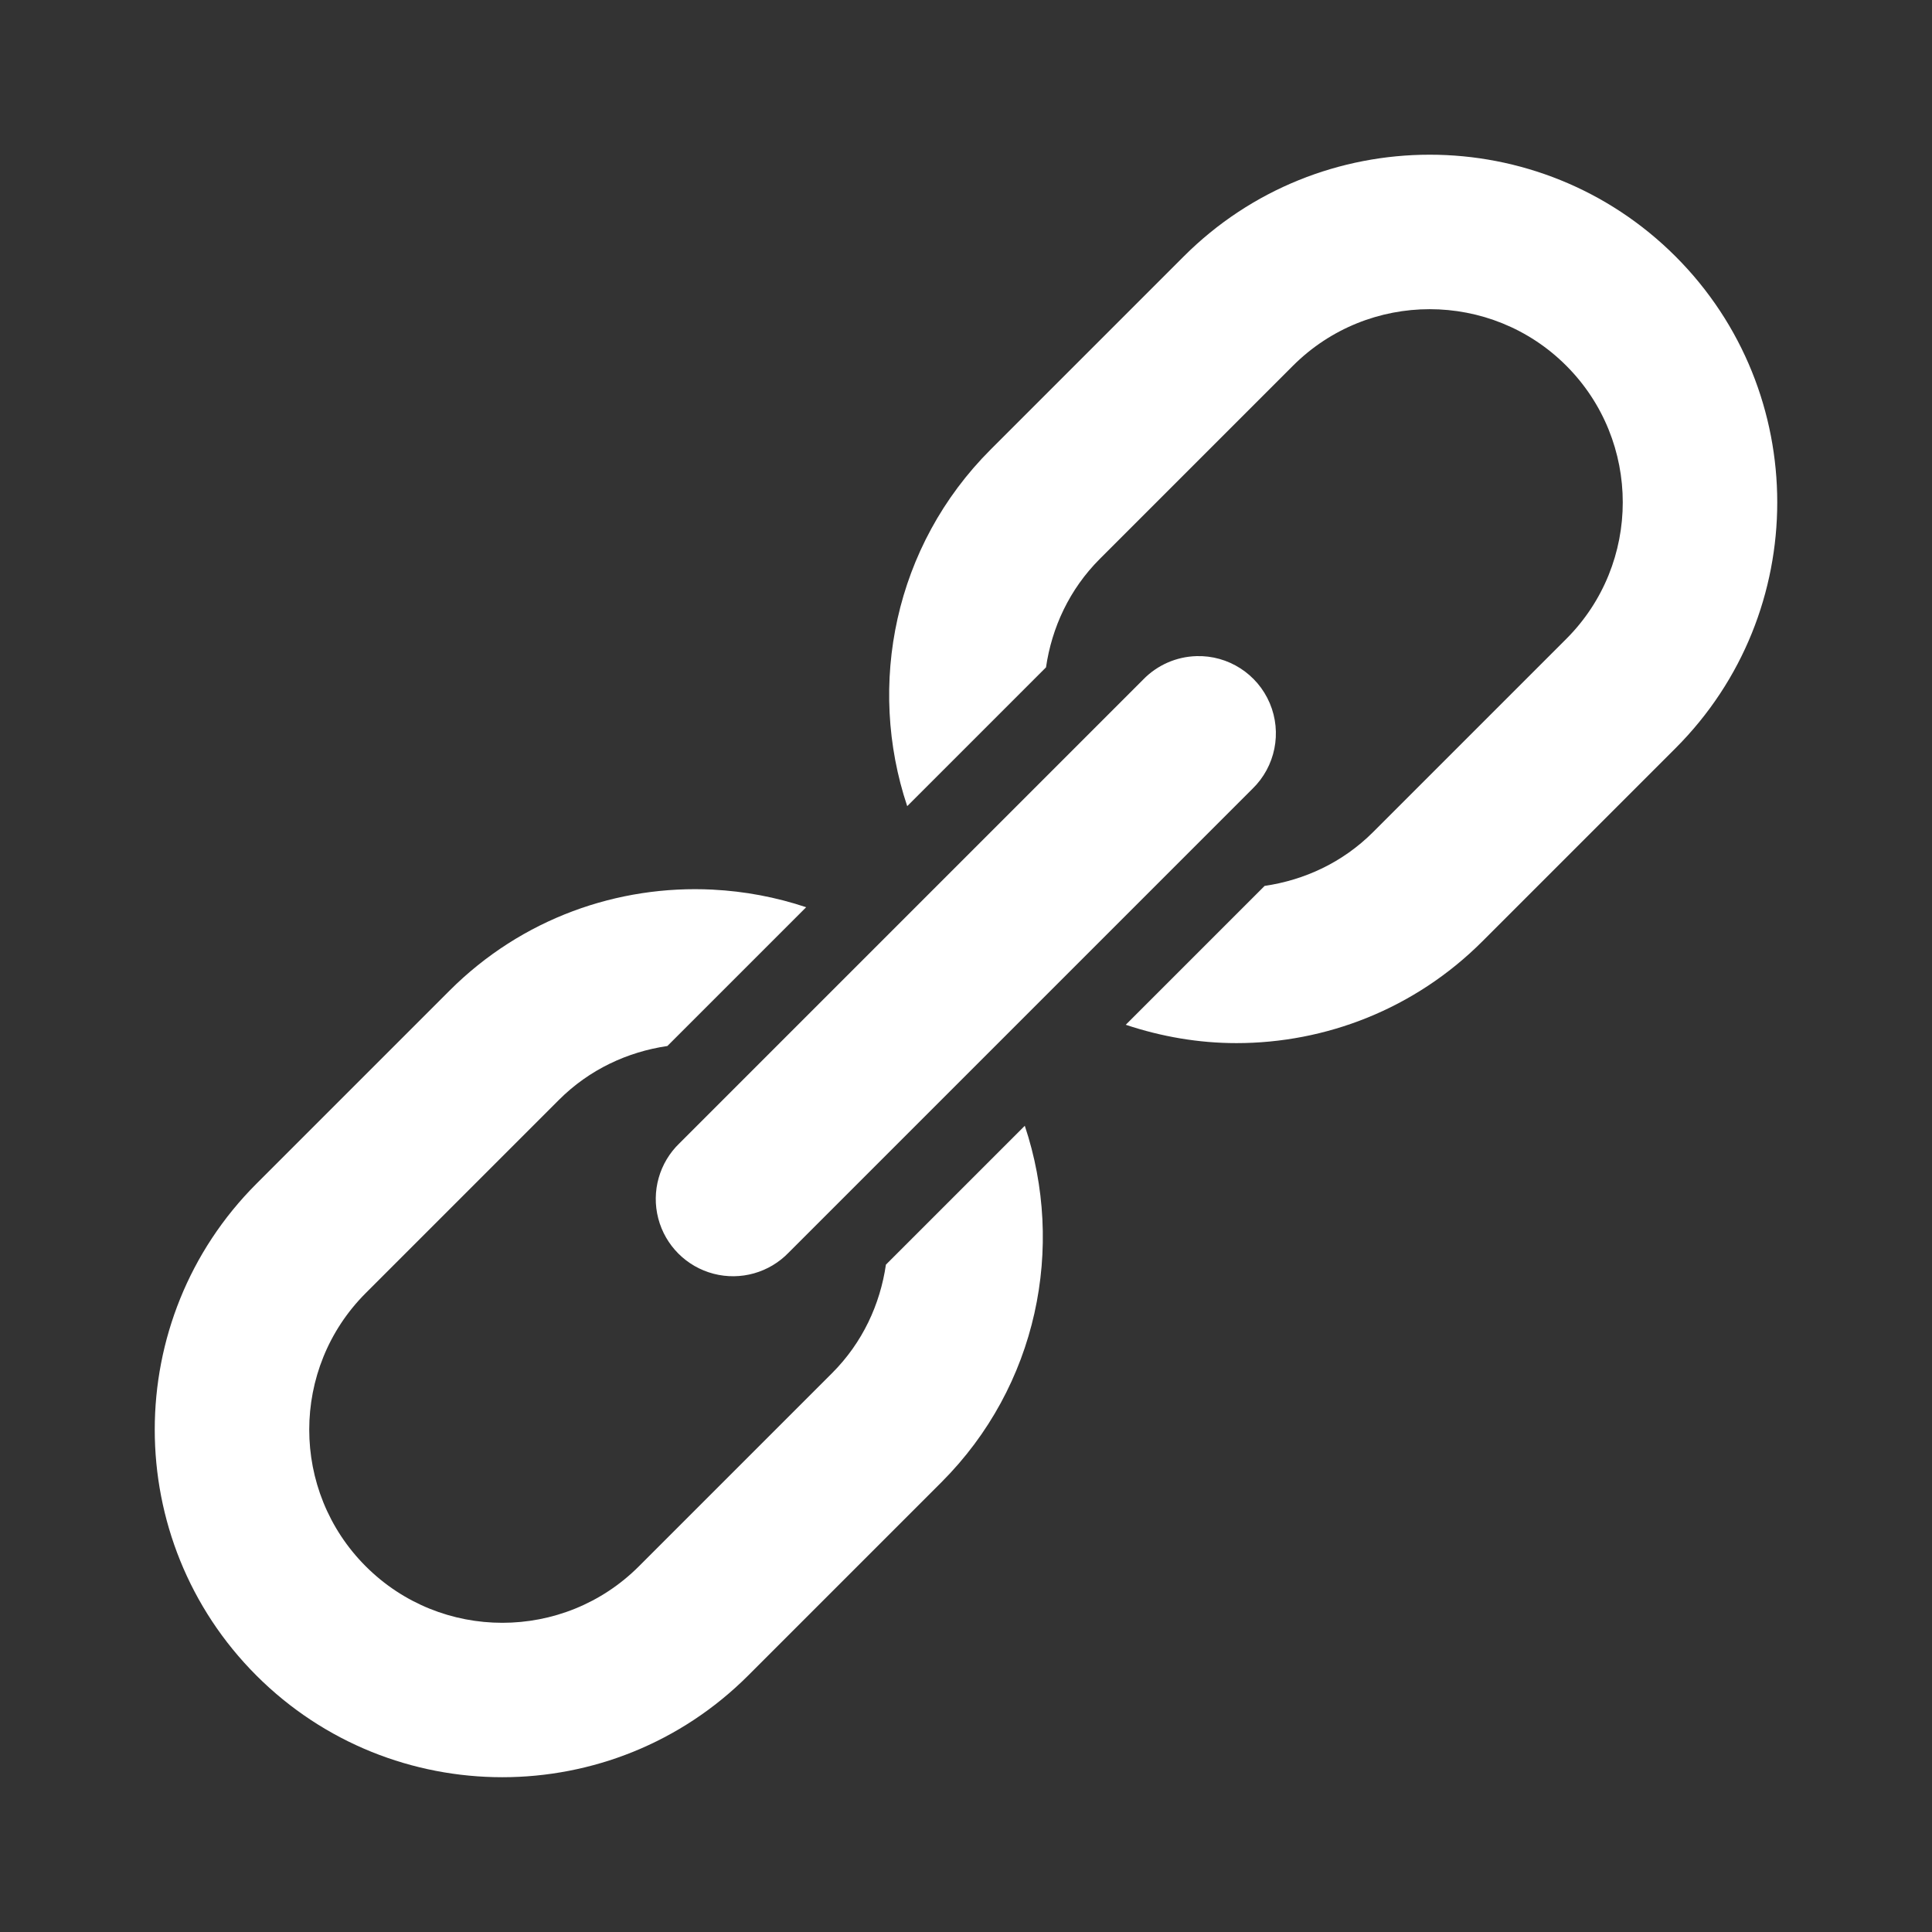 <svg xmlns="http://www.w3.org/2000/svg" x="0px" y="0px"
width="24" height="24"
viewBox="0 0 172 172"
style=" fill:#000000;"><rect x="0" y="0" width="172" height="172" fill="#333333" stroke="none"/><g fill="none" fill-rule="nonzero" stroke="none" stroke-width="1" stroke-linecap="butt" stroke-linejoin="miter" stroke-miterlimit="10" stroke-dasharray="" stroke-dashoffset="0" font-family="none" font-weight="none" font-size="none" text-anchor="none" style="mix-blend-mode: normal"><path d="M0,172v-172h172v172z" fill="none"></path><g fill="#ffffff"><path d="M127.28,13.773c-7.928,-0 -15.859,3.021 -21.896,9.057l-17.2,17.2c-8.572,8.572 -11.023,20.952 -7.418,31.739l12.356,-12.356c0.516,-3.533 2.076,-6.941 4.79,-9.655l17.2,-17.2c3.354,-3.351 7.764,-5.032 12.168,-5.032c4.403,0 8.81,1.678 12.161,5.032c6.705,6.708 6.705,17.617 0,24.322l-17.2,17.2c-2.714,2.714 -6.119,4.271 -9.655,4.79l-12.363,12.363c3.192,1.066 6.516,1.633 9.85,1.633c7.929,0 15.859,-3.02 21.896,-9.057l17.2,-17.2c12.074,-12.071 12.071,-31.708 0,-43.779c-6.037,-6.034 -13.961,-9.056 -21.89,-9.057zM106.506,58.413c-1.787,0.053 -3.484,0.8 -4.73,2.083l-41.28,41.28c-1.797,1.726 -2.521,4.288 -1.893,6.699c0.629,2.411 2.511,4.294 4.922,4.922c2.411,0.629 4.973,-0.095 6.699,-1.893l41.28,-41.28c2.035,-1.978 2.647,-5.002 1.541,-7.616c-1.106,-2.613 -3.703,-4.28 -6.539,-4.196zM63.465,79.201c-8.435,-0.429 -17.003,2.554 -23.435,8.983l-17.2,17.2c-12.071,12.071 -12.071,31.715 0,43.786c6.037,6.034 13.964,9.05 21.89,9.05c7.926,0 15.852,-3.02 21.89,-9.057l17.2,-17.2c8.572,-8.572 11.029,-20.952 7.424,-31.739l-12.363,12.363c-0.516,3.533 -2.076,6.941 -4.79,9.655l-17.2,17.2c-6.705,6.708 -17.617,6.708 -24.322,0c-6.705,-6.708 -6.705,-17.617 0,-24.322l17.2,-17.2c2.714,-2.714 6.122,-4.278 9.655,-4.797l12.356,-12.356c-2.697,-0.901 -5.493,-1.422 -8.304,-1.565z"></path></g></g></svg>